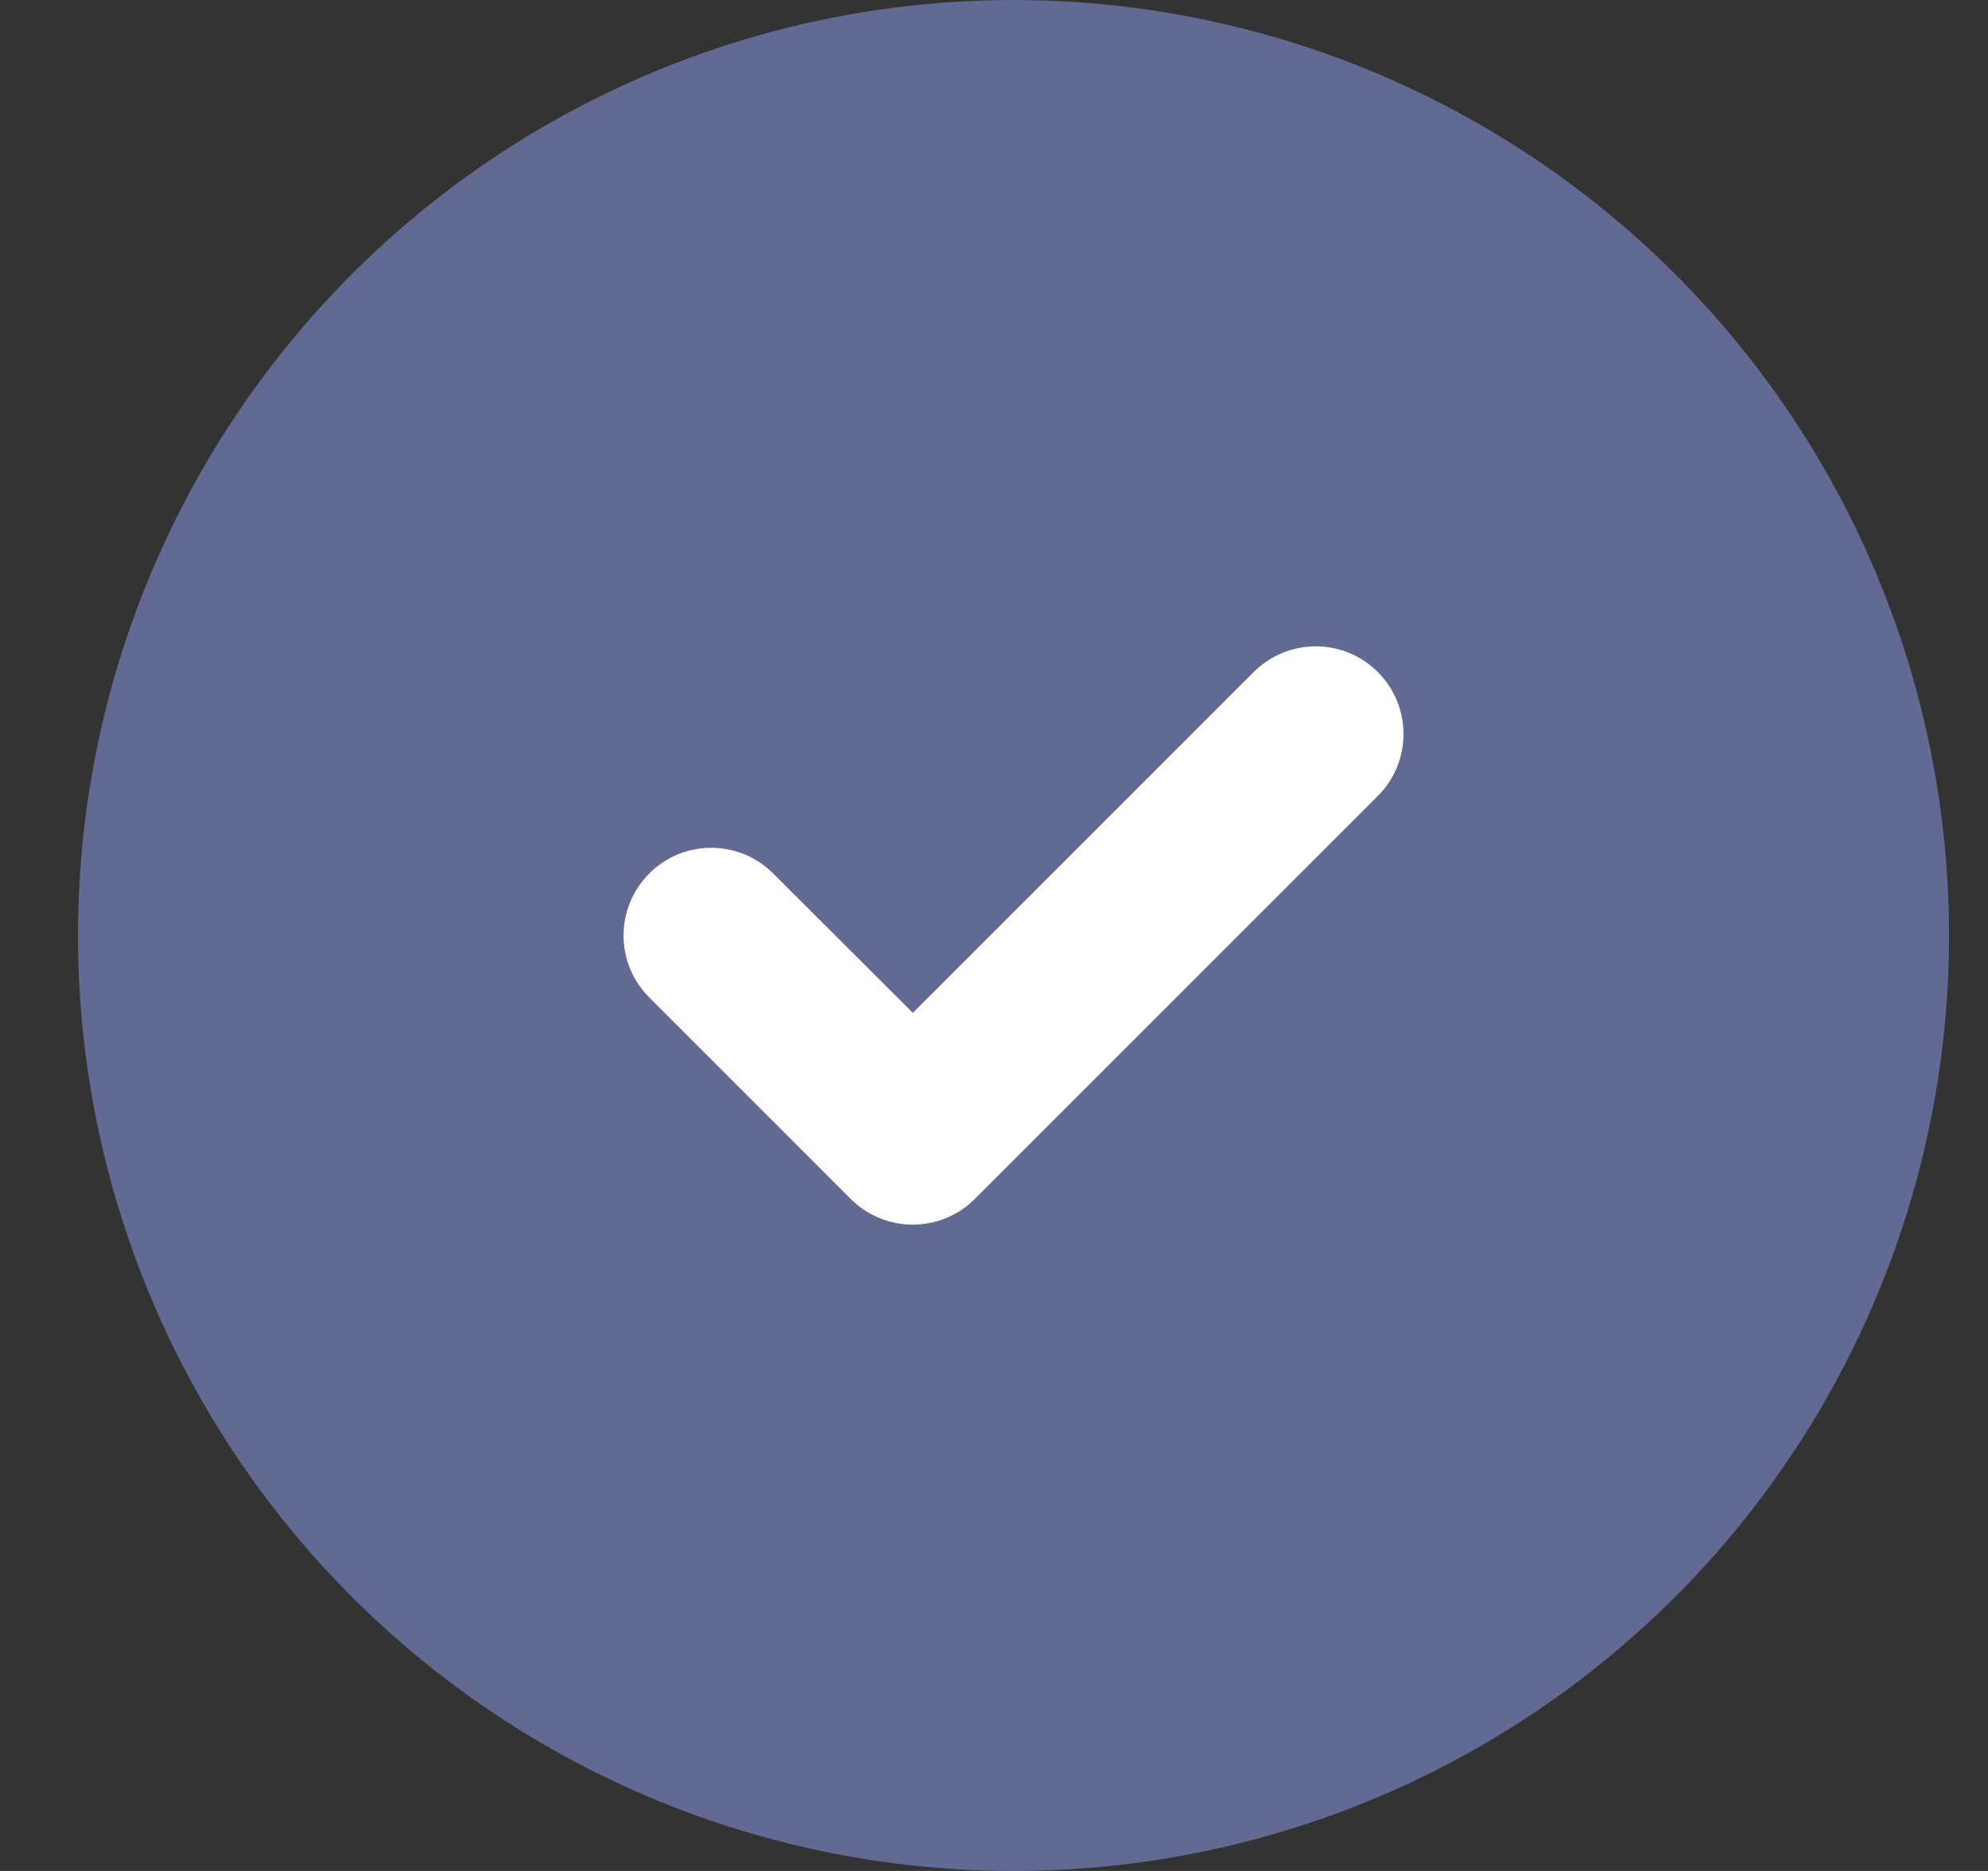<svg width="17" height="16" viewBox="0 0 17 16" fill="none" xmlns="http://www.w3.org/2000/svg">
<rect x="0" y="0" width="17" height="16" fill="#333333" stroke="none"/>
<circle cx="8.667" cy="8" r="8" fill="#626A93"/>
<path fill-rule="evenodd" clip-rule="evenodd" d="M11.782 5.747C12.075 6.04 12.075 6.515 11.782 6.807L8.336 10.253C8.043 10.546 7.568 10.546 7.275 10.253L5.552 8.53C5.259 8.238 5.259 7.763 5.552 7.47C5.844 7.177 6.319 7.177 6.612 7.47L7.806 8.662L10.721 5.747C11.014 5.454 11.489 5.454 11.782 5.747Z" fill="white"/>
</svg>
